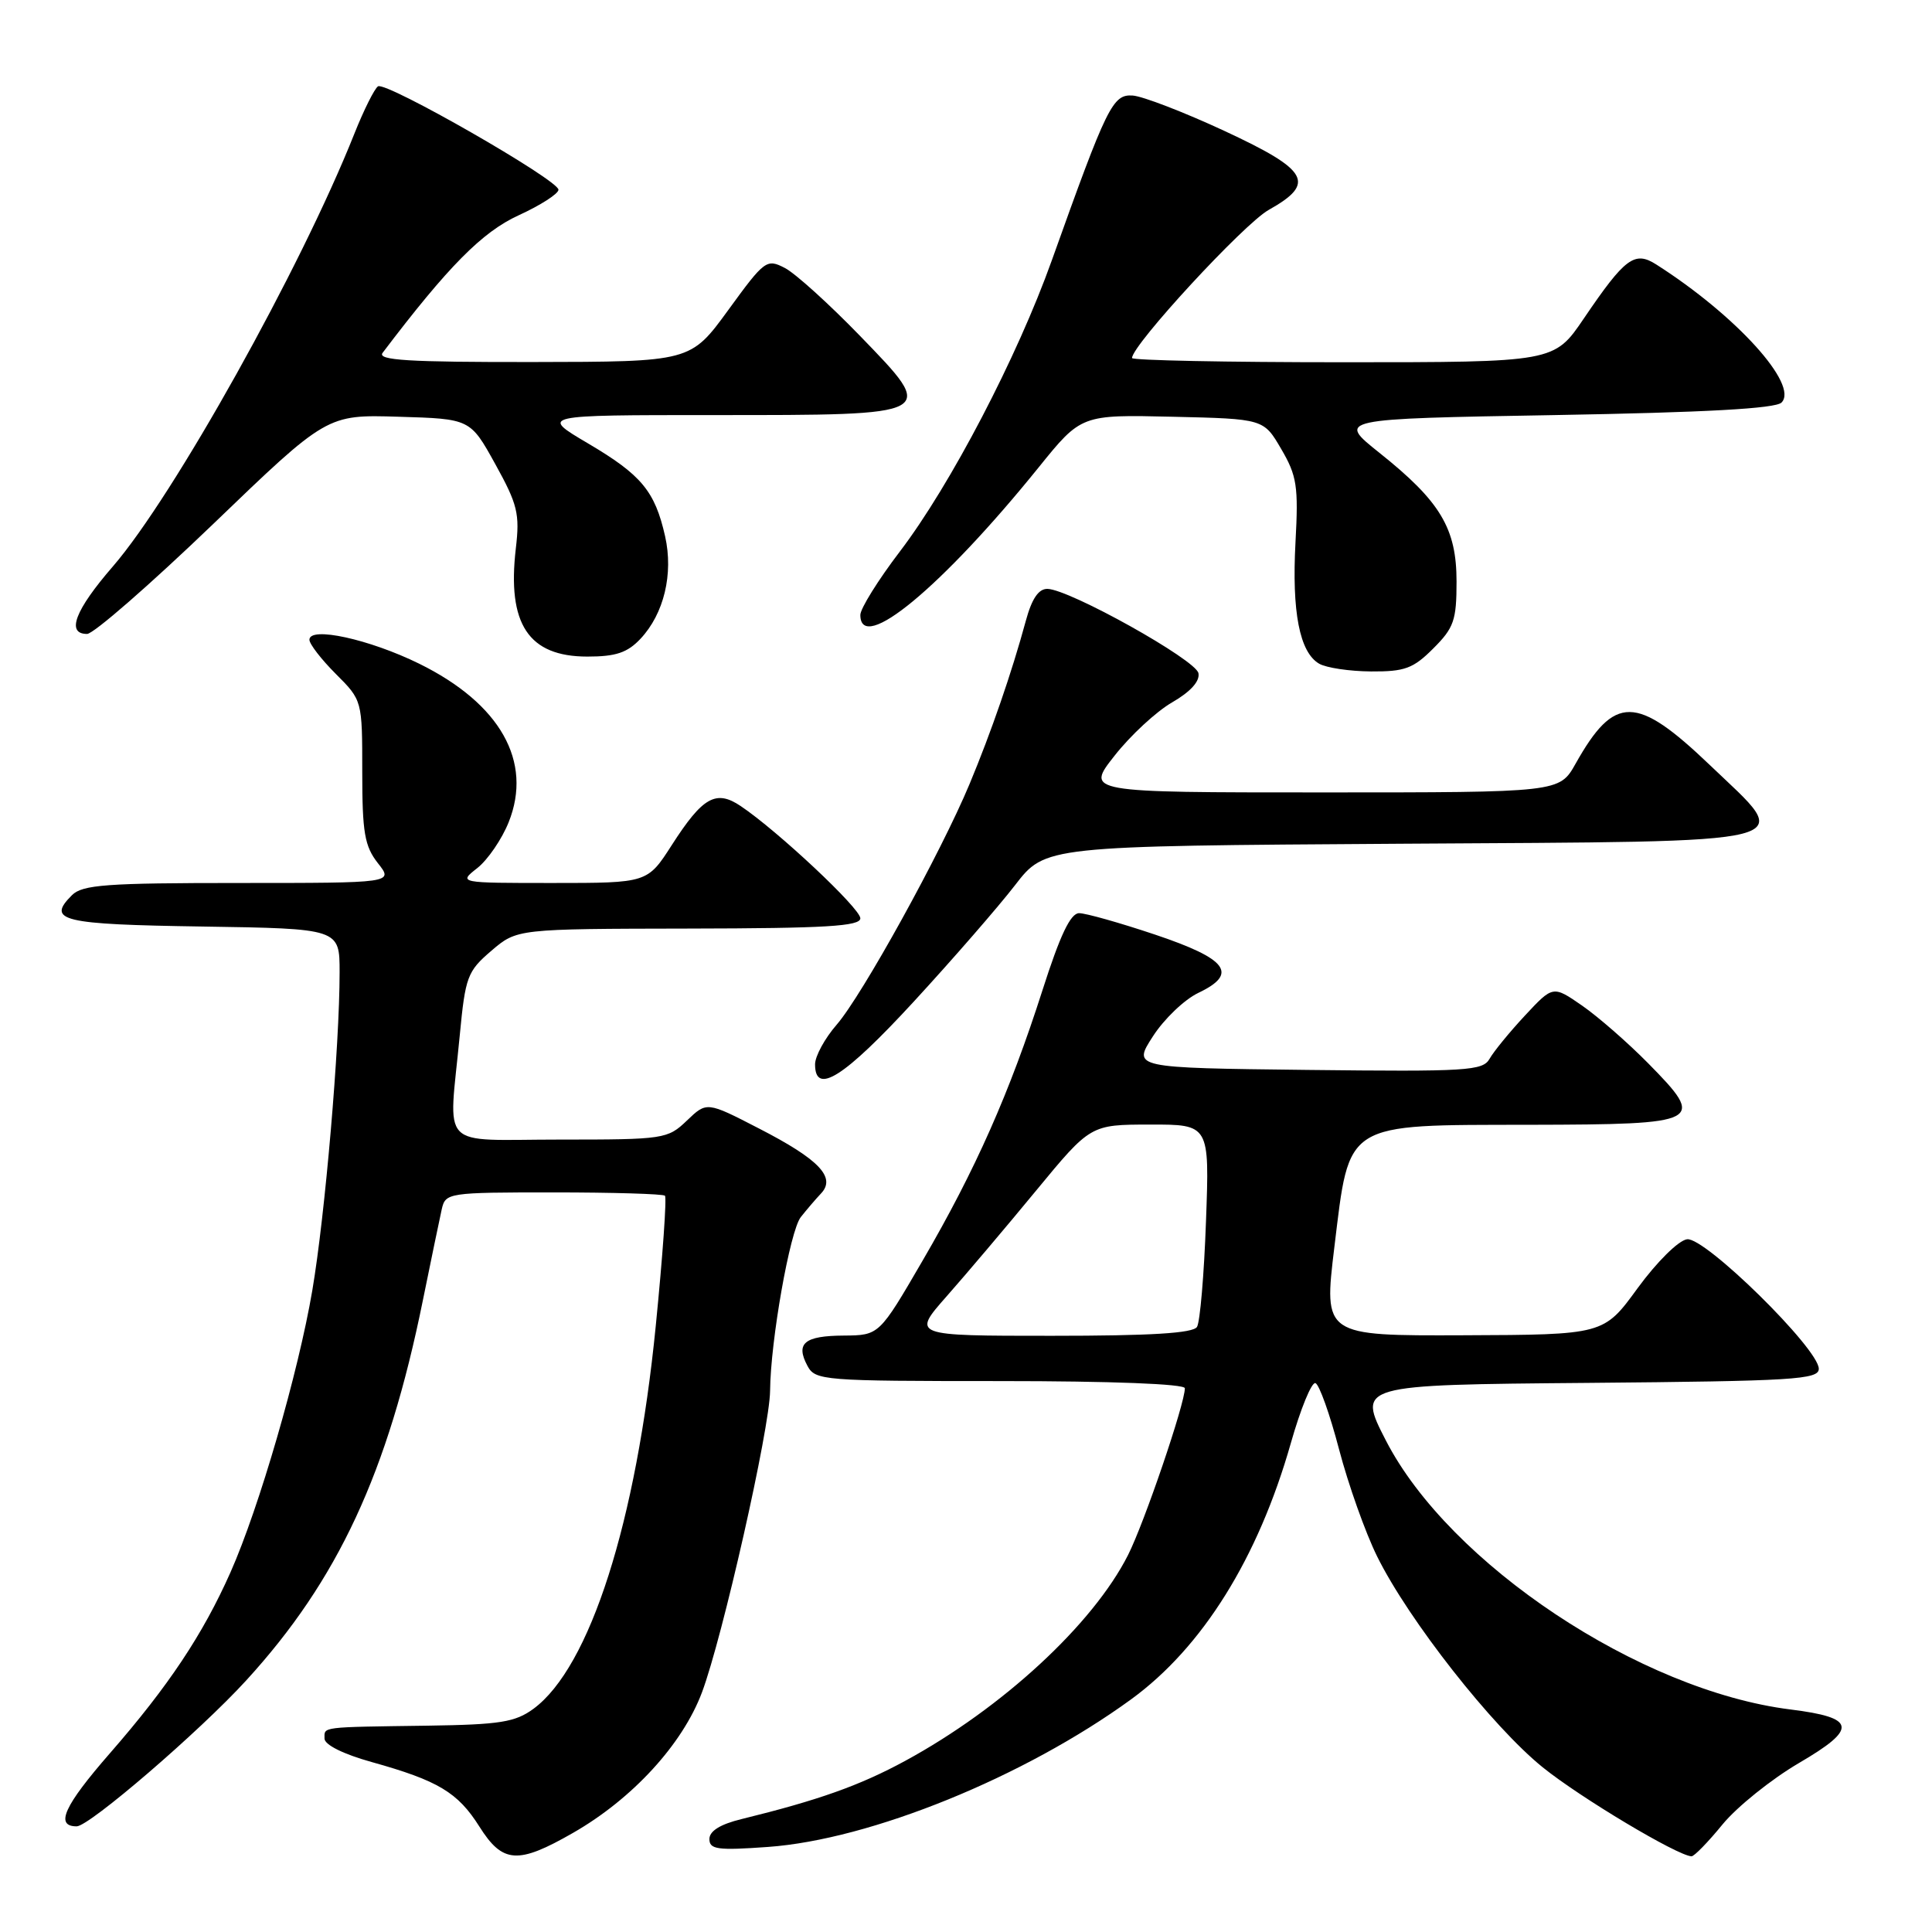<?xml version="1.0" encoding="UTF-8" standalone="no"?>
<!DOCTYPE svg PUBLIC "-//W3C//DTD SVG 1.1//EN" "http://www.w3.org/Graphics/SVG/1.1/DTD/svg11.dtd" >
<svg xmlns="http://www.w3.org/2000/svg" xmlns:xlink="http://www.w3.org/1999/xlink" version="1.1" viewBox="0 0 256 256">
 <g >
 <path fill="currentColor"
d=" M 75.94 242.86 C 83.81 238.35 90.43 231.13 93.01 224.26 C 95.74 216.98 101.99 189.33 102.04 184.29 C 102.10 177.64 104.67 163.10 106.11 161.27 C 106.88 160.30 108.08 158.89 108.79 158.14 C 110.81 156.01 108.53 153.62 100.57 149.53 C 93.65 145.96 93.65 145.96 91.02 148.48 C 88.46 150.93 88.00 151.00 74.20 151.00 C 57.89 151.00 59.45 152.62 60.92 137.19 C 61.66 129.41 61.93 128.70 65.11 125.98 C 68.50 123.08 68.50 123.08 91.25 123.04 C 109.43 123.01 114.00 122.73 114.00 121.68 C 114.00 120.37 103.05 110.10 98.15 106.81 C 94.87 104.60 93.11 105.60 89.02 111.97 C 85.79 117.00 85.79 117.00 73.26 117.00 C 60.73 117.00 60.73 117.00 63.25 115.02 C 64.63 113.93 66.50 111.20 67.40 108.95 C 70.62 100.91 66.29 93.24 55.56 87.95 C 48.93 84.69 41.00 82.96 41.00 84.77 C 41.00 85.34 42.58 87.38 44.50 89.30 C 48.00 92.80 48.00 92.80 48.00 102.27 C 48.00 110.33 48.31 112.12 50.07 114.37 C 52.15 117.00 52.15 117.00 31.64 117.00 C 14.10 117.00 10.91 117.23 9.53 118.62 C 6.13 122.01 8.14 122.49 26.83 122.77 C 45.00 123.05 45.00 123.05 45.00 128.82 C 45.00 138.60 43.08 161.00 41.38 171.00 C 39.53 181.88 34.34 199.78 30.54 208.34 C 26.89 216.56 22.31 223.44 14.56 232.32 C 8.49 239.28 7.25 242.00 10.16 242.00 C 11.83 242.00 26.43 229.44 32.61 222.68 C 44.77 209.39 51.40 195.15 56.03 172.31 C 57.13 166.92 58.25 161.49 58.53 160.25 C 59.03 158.05 59.32 158.00 73.35 158.00 C 81.23 158.00 87.87 158.20 88.11 158.44 C 88.36 158.69 87.81 166.45 86.89 175.70 C 84.31 201.72 78.17 220.92 70.68 226.43 C 68.26 228.20 66.25 228.52 56.68 228.66 C 42.30 228.86 43.00 228.78 43.00 230.37 C 43.00 231.19 45.48 232.43 49.25 233.48 C 58.06 235.94 60.66 237.50 63.52 242.03 C 66.61 246.93 68.62 247.06 75.94 242.86 Z  M 228.24 241.75 C 230.16 239.41 234.72 235.75 238.37 233.61 C 246.20 229.04 245.97 227.60 237.22 226.51 C 217.30 224.02 192.05 207.23 183.63 190.86 C 179.85 183.50 179.85 183.50 210.42 183.24 C 237.68 183.00 241.00 182.80 241.00 181.37 C 241.00 178.72 225.90 163.87 223.54 164.21 C 222.40 164.37 219.54 167.21 217.00 170.68 C 212.50 176.86 212.50 176.86 193.94 176.93 C 175.39 177.00 175.39 177.00 176.81 165.25 C 178.85 148.52 177.94 149.08 202.78 149.04 C 225.61 148.99 226.11 148.73 218.39 140.89 C 215.70 138.16 211.77 134.73 209.64 133.25 C 205.78 130.58 205.78 130.58 202.07 134.56 C 200.03 136.75 197.92 139.33 197.38 140.29 C 196.48 141.89 194.42 142.01 173.24 141.77 C 150.07 141.50 150.07 141.50 152.76 137.33 C 154.23 135.04 156.94 132.44 158.79 131.56 C 164.12 129.02 162.67 127.07 153.05 123.84 C 148.40 122.28 143.87 121.00 142.99 121.00 C 141.85 121.00 140.47 123.90 138.12 131.25 C 133.79 144.77 129.27 154.99 122.25 167.04 C 116.50 176.93 116.50 176.93 111.81 176.97 C 106.58 177.00 105.39 177.99 106.99 180.98 C 108.03 182.92 109.01 183.00 132.54 183.00 C 147.29 183.00 157.00 183.38 157.00 183.95 C 157.00 186.01 151.63 201.77 149.47 206.05 C 144.83 215.23 132.79 226.35 119.93 233.33 C 113.91 236.60 108.43 238.54 98.25 241.04 C 95.45 241.72 94.00 242.62 94.00 243.68 C 94.00 245.06 95.07 245.21 101.75 244.73 C 115.35 243.76 135.73 235.47 149.88 225.17 C 159.34 218.28 166.71 206.45 171.04 191.23 C 172.33 186.68 173.80 183.10 174.30 183.27 C 174.80 183.43 176.21 187.38 177.43 192.04 C 178.65 196.69 180.92 203.09 182.48 206.24 C 186.64 214.66 197.75 228.80 204.42 234.18 C 209.43 238.22 222.25 245.88 224.13 245.97 C 224.48 245.99 226.33 244.09 228.24 241.75 Z  M 121.06 132.74 C 126.25 127.10 132.30 120.14 134.50 117.29 C 138.50 112.10 138.50 112.10 185.49 111.80 C 240.37 111.45 237.78 112.11 226.56 101.37 C 216.81 92.05 213.93 92.02 208.77 101.20 C 206.63 105.00 206.63 105.00 175.24 105.00 C 143.85 105.00 143.85 105.00 147.68 100.14 C 149.78 97.46 153.21 94.28 155.31 93.07 C 157.75 91.66 159.01 90.27 158.80 89.20 C 158.46 87.43 141.71 78.08 138.79 78.03 C 137.62 78.01 136.72 79.33 135.93 82.25 C 134.07 89.10 131.33 97.04 128.47 103.89 C 124.67 113.00 114.23 131.91 110.86 135.78 C 109.29 137.59 108.00 139.95 108.00 141.03 C 108.00 145.19 111.85 142.74 121.06 132.74 Z  M 189.92 85.92 C 192.65 83.20 193.00 82.19 193.00 77.07 C 193.00 70.01 190.87 66.45 182.78 60.00 C 177.14 55.50 177.14 55.50 206.02 55.00 C 225.99 54.65 235.26 54.14 236.06 53.34 C 238.39 51.00 230.02 41.77 219.47 35.05 C 216.59 33.21 215.33 34.15 209.86 42.21 C 205.93 48.00 205.93 48.00 177.96 48.00 C 162.58 48.00 150.00 47.75 150.00 47.44 C 150.00 45.72 164.81 29.67 168.10 27.82 C 174.41 24.28 173.45 22.56 162.25 17.35 C 156.89 14.86 151.41 12.75 150.09 12.66 C 147.44 12.48 146.70 13.98 139.37 34.50 C 134.79 47.32 125.95 64.26 119.25 73.06 C 116.36 76.85 114.00 80.64 114.00 81.48 C 114.00 86.75 124.78 77.83 137.62 61.94 C 143.27 54.94 143.27 54.94 155.36 55.22 C 167.44 55.50 167.44 55.50 169.77 59.50 C 171.85 63.05 172.06 64.44 171.66 71.84 C 171.16 81.08 172.20 86.43 174.79 87.94 C 175.73 88.49 178.83 88.95 181.67 88.97 C 186.14 89.00 187.27 88.58 189.92 85.92 Z  M 84.87 84.64 C 87.98 81.33 89.25 76.05 88.13 71.06 C 86.78 65.08 85.00 62.93 77.91 58.75 C 71.55 55.00 71.55 55.00 94.58 55.00 C 124.39 55.00 124.21 55.10 113.96 44.51 C 109.86 40.28 105.38 36.22 104.00 35.51 C 101.59 34.26 101.32 34.45 96.50 41.08 C 91.50 47.94 91.50 47.94 70.63 47.97 C 54.09 47.99 49.95 47.74 50.70 46.75 C 59.38 35.30 63.89 30.74 68.72 28.53 C 71.63 27.20 74.00 25.67 74.00 25.14 C 74.00 23.85 51.17 10.77 50.09 11.44 C 49.63 11.73 48.21 14.56 46.95 17.73 C 39.88 35.53 23.00 65.76 14.96 75.05 C 9.94 80.84 8.73 84.00 11.54 84.00 C 12.39 84.00 19.89 77.46 28.21 69.47 C 43.32 54.93 43.32 54.93 52.81 55.22 C 62.31 55.50 62.31 55.50 65.63 61.50 C 68.58 66.83 68.89 68.08 68.35 72.67 C 67.18 82.69 70.02 87.00 77.83 87.00 C 81.60 87.00 83.13 86.49 84.87 84.64 Z  M 125.45 171.75 C 128.00 168.86 133.33 162.57 137.29 157.76 C 144.50 149.02 144.50 149.02 152.38 149.01 C 160.27 149.00 160.27 149.00 159.80 161.82 C 159.55 168.87 159.01 175.17 158.61 175.82 C 158.09 176.66 152.50 177.00 139.35 177.00 C 120.82 177.00 120.82 177.00 125.45 171.75 Z "/>
</g>
</svg>